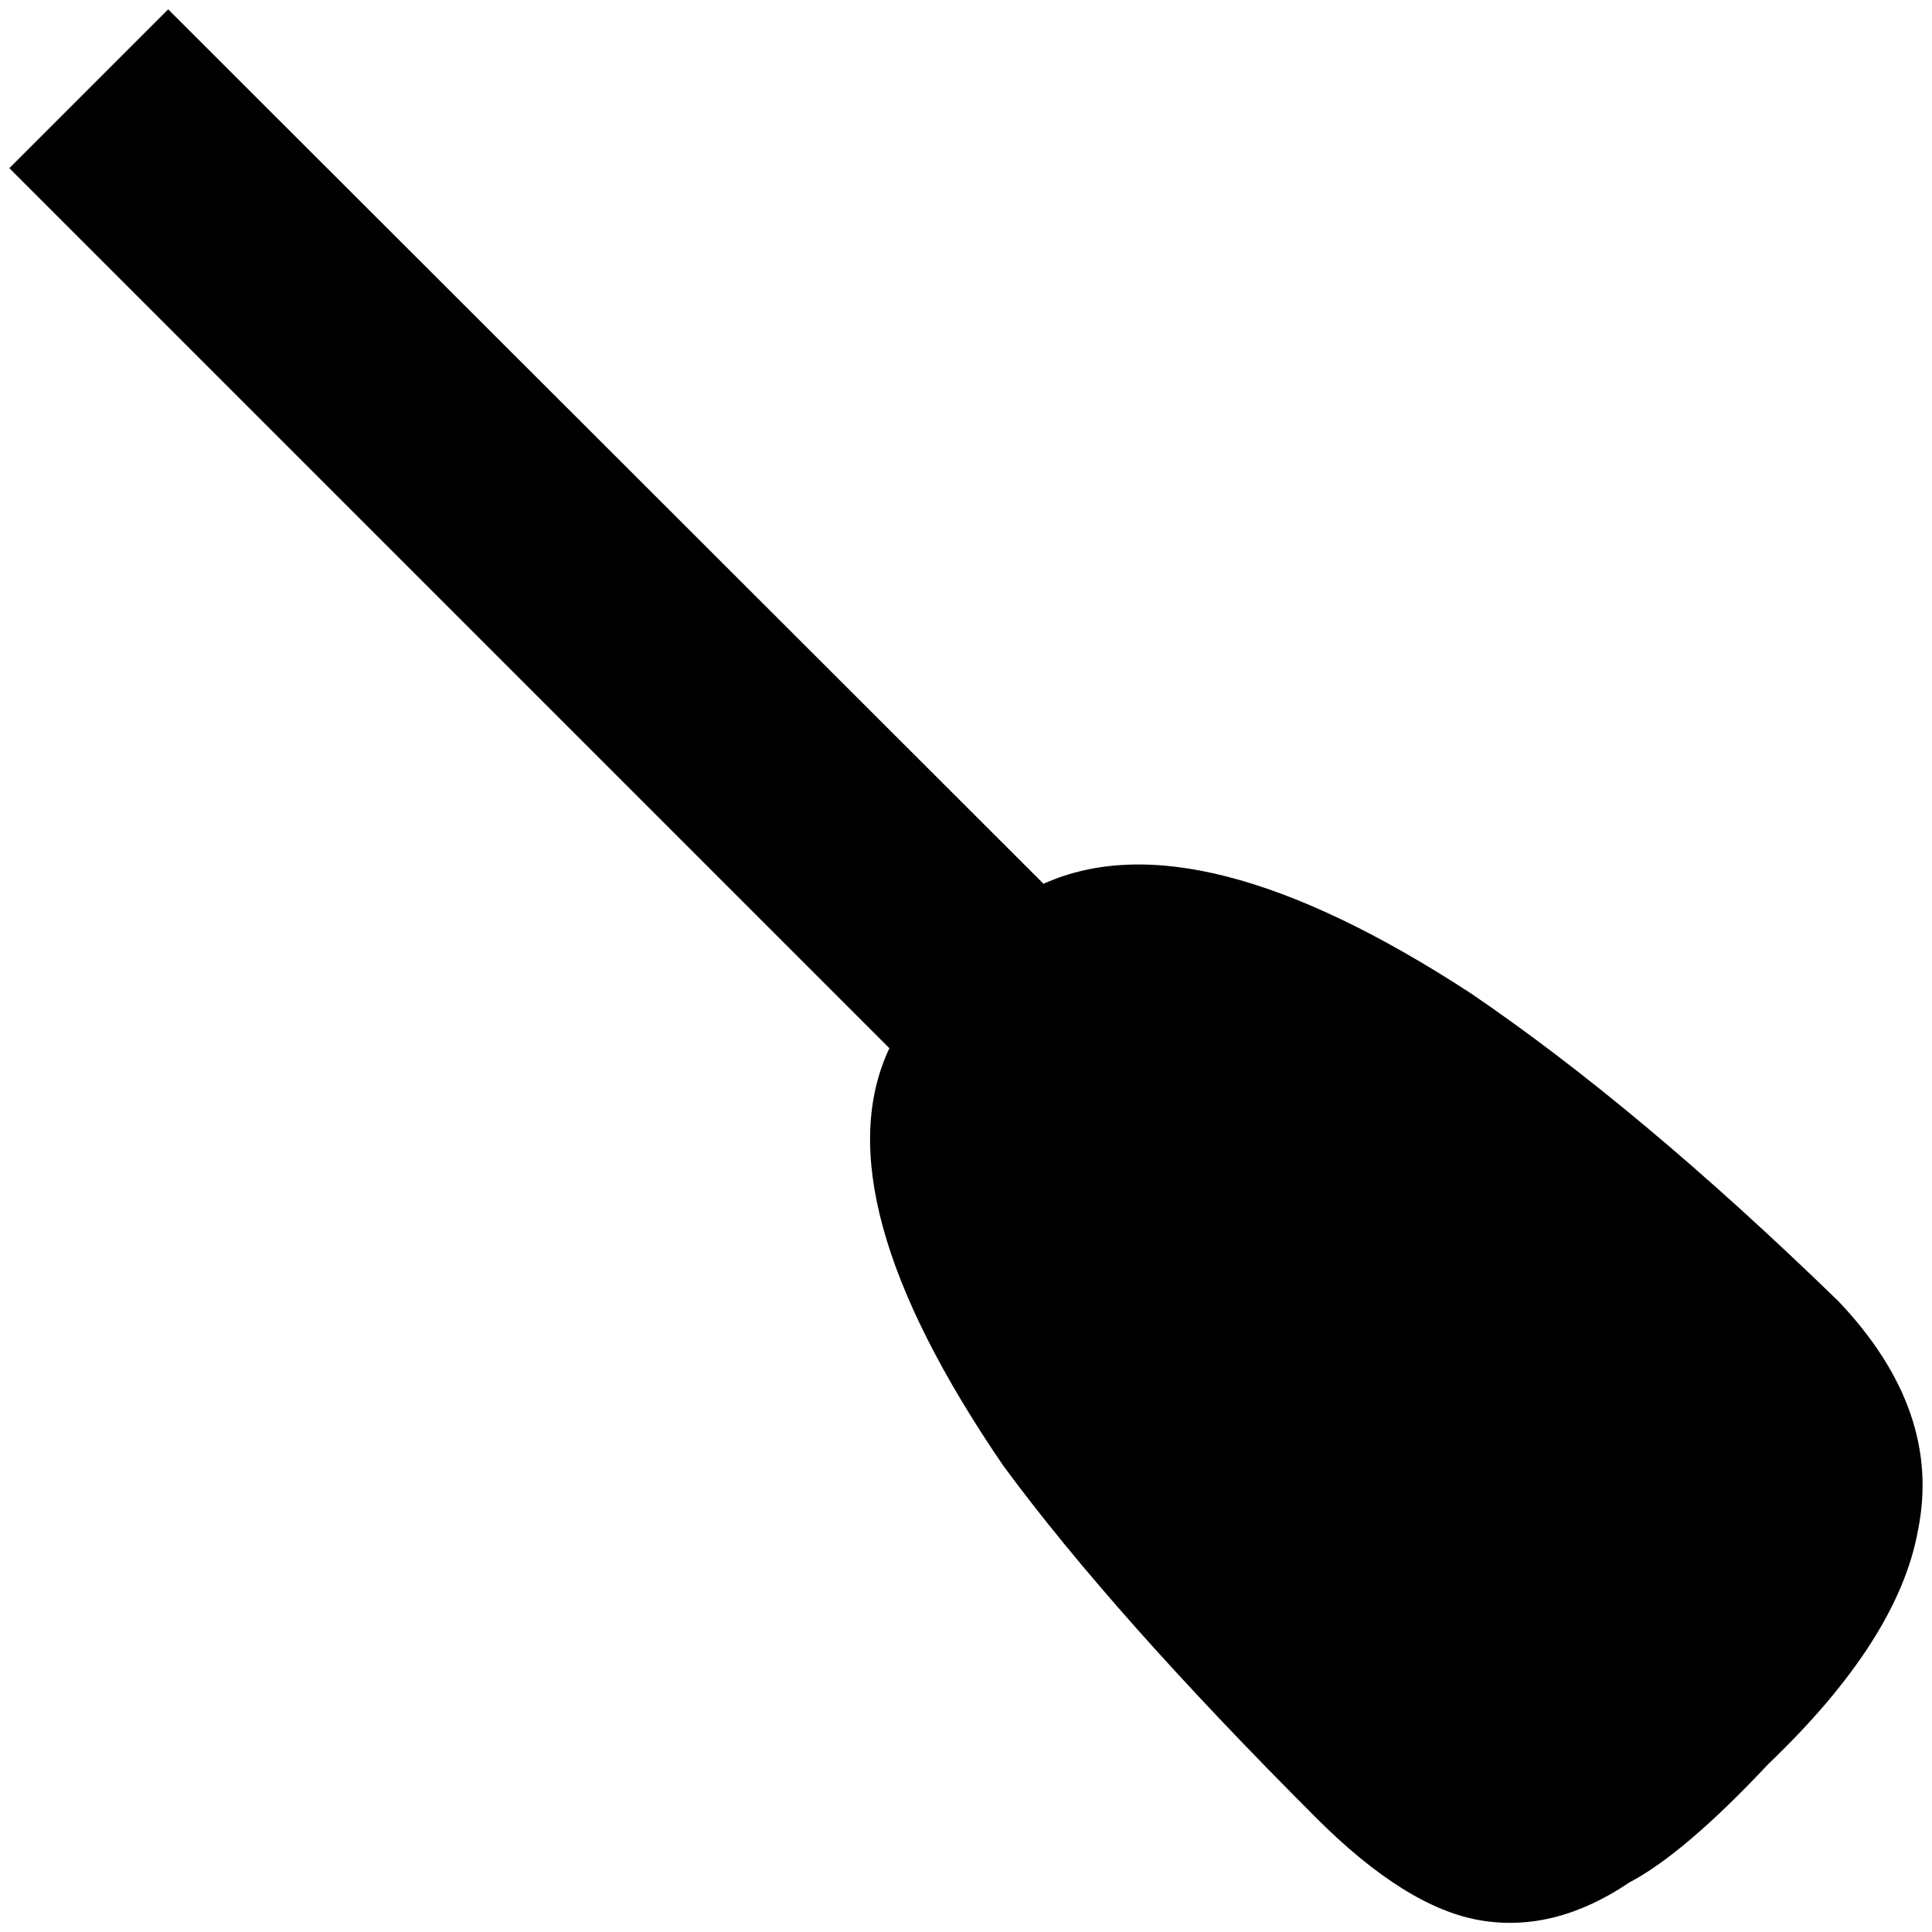 <?xml version="1.0" standalone="no"?>
<!DOCTYPE svg PUBLIC "-//W3C//DTD SVG 1.1//EN" "http://www.w3.org/Graphics/SVG/1.1/DTD/svg11.dtd" >
<svg xmlns="http://www.w3.org/2000/svg" xmlns:xlink="http://www.w3.org/1999/xlink" version="1.1" width="2048" height="2048" viewBox="-10 0 2068 2048">
   <path fill="currentColor"
d="M1958 1383q-213 -207 -394 -330q-293 -191 -457 -117l-937 -936l-170 170l942 942q-75 159 122 447q117 159 335 377q96 96 175.5 109.5t159.5 -40.5q59 -31 149 -127q139 -133 160 -250q26 -128 -85 -245z" />
</svg>
